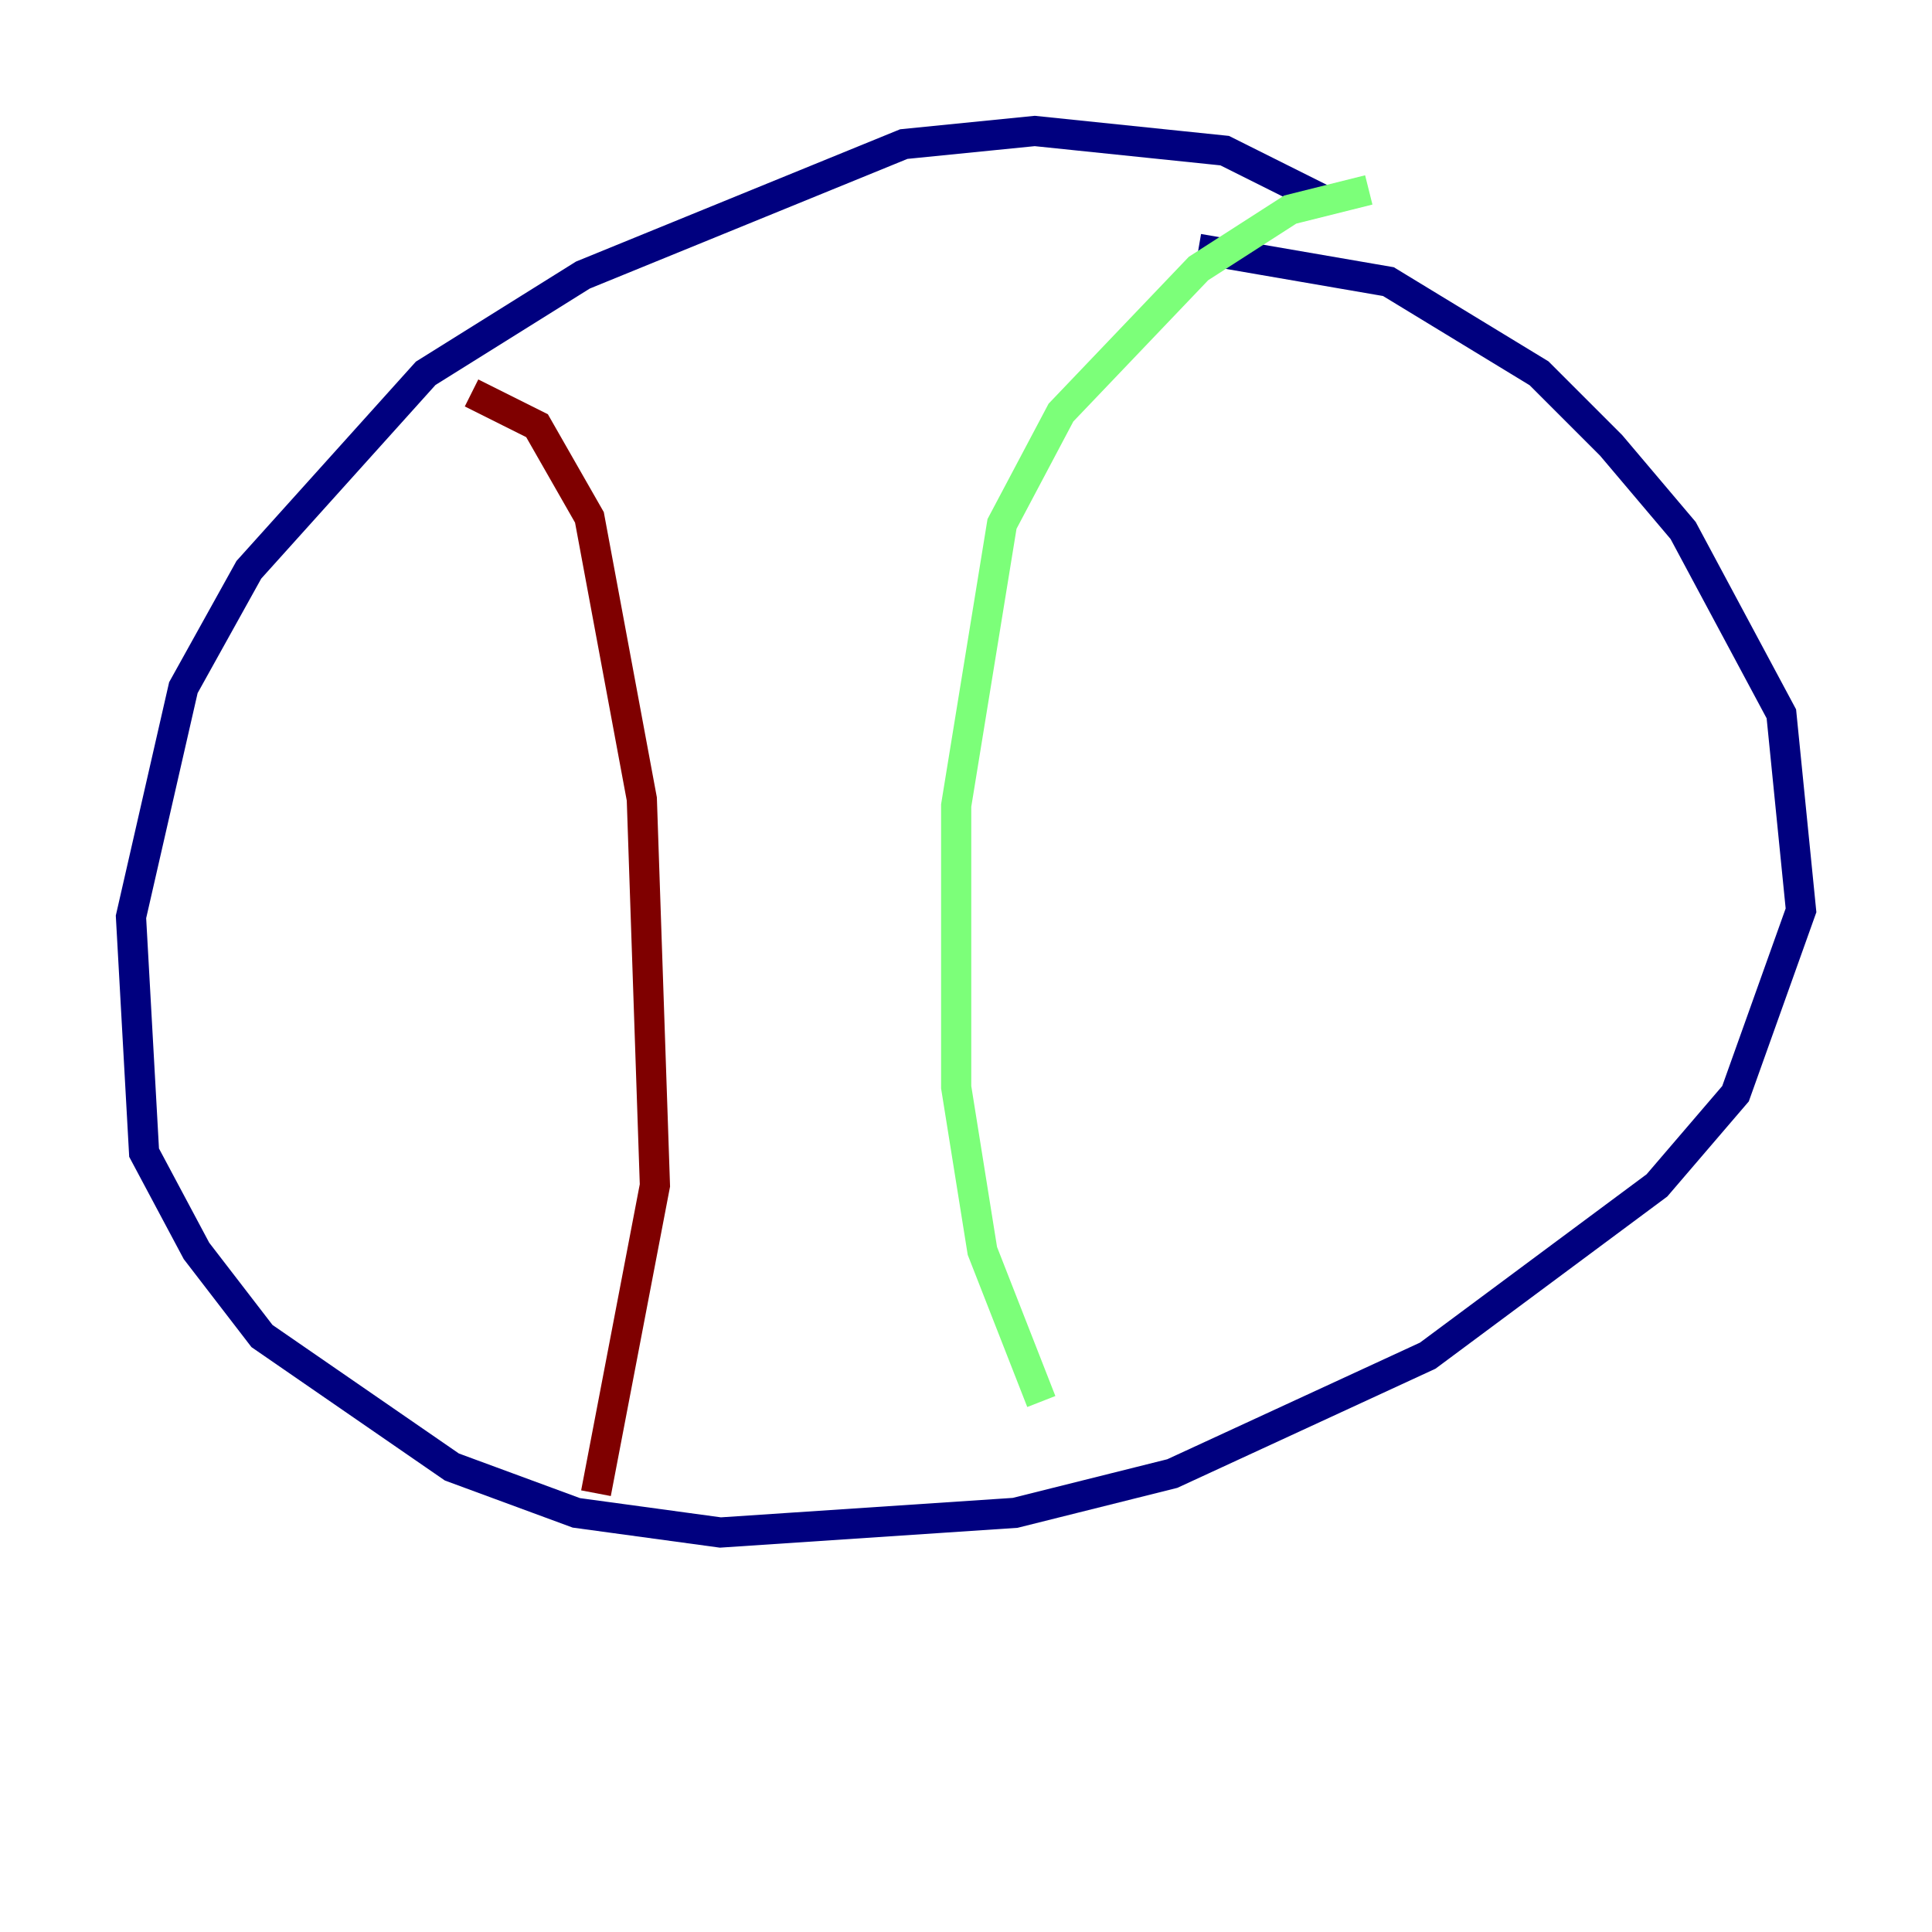 <?xml version="1.0" encoding="utf-8" ?>
<svg baseProfile="tiny" height="128" version="1.2" viewBox="0,0,128,128" width="128" xmlns="http://www.w3.org/2000/svg" xmlns:ev="http://www.w3.org/2001/xml-events" xmlns:xlink="http://www.w3.org/1999/xlink"><defs /><polyline fill="none" points="88.081,13.451 81.139,9.98 68.556,8.678 59.878,9.546 38.617,18.224 28.203,24.732 16.488,37.749 12.149,45.559 8.678,60.746 9.546,76.366 13.017,82.875 17.356,88.515 29.939,97.193 38.183,100.231 47.729,101.532 67.254,100.231 77.668,97.627 94.59,89.817 109.776,78.536 114.983,72.461 119.322,60.312 118.02,47.295 111.512,35.146 106.739,29.505 101.966,24.732 91.986,18.658 79.403,16.488" stroke="#00007f" stroke-width="2" /><polyline fill="none" points="90.685,12.583 85.478,13.885 79.403,17.79 70.291,27.336 66.386,34.712 63.349,53.37 63.349,72.027 65.085,82.875 68.99,92.854" stroke="#7cff79" stroke-width="2" /><polyline fill="none" points="31.241,26.034 35.58,28.203 39.051,34.278 42.522,52.936 43.39,78.536 39.485,98.929" stroke="#7f0000" stroke-width="2" /></svg>